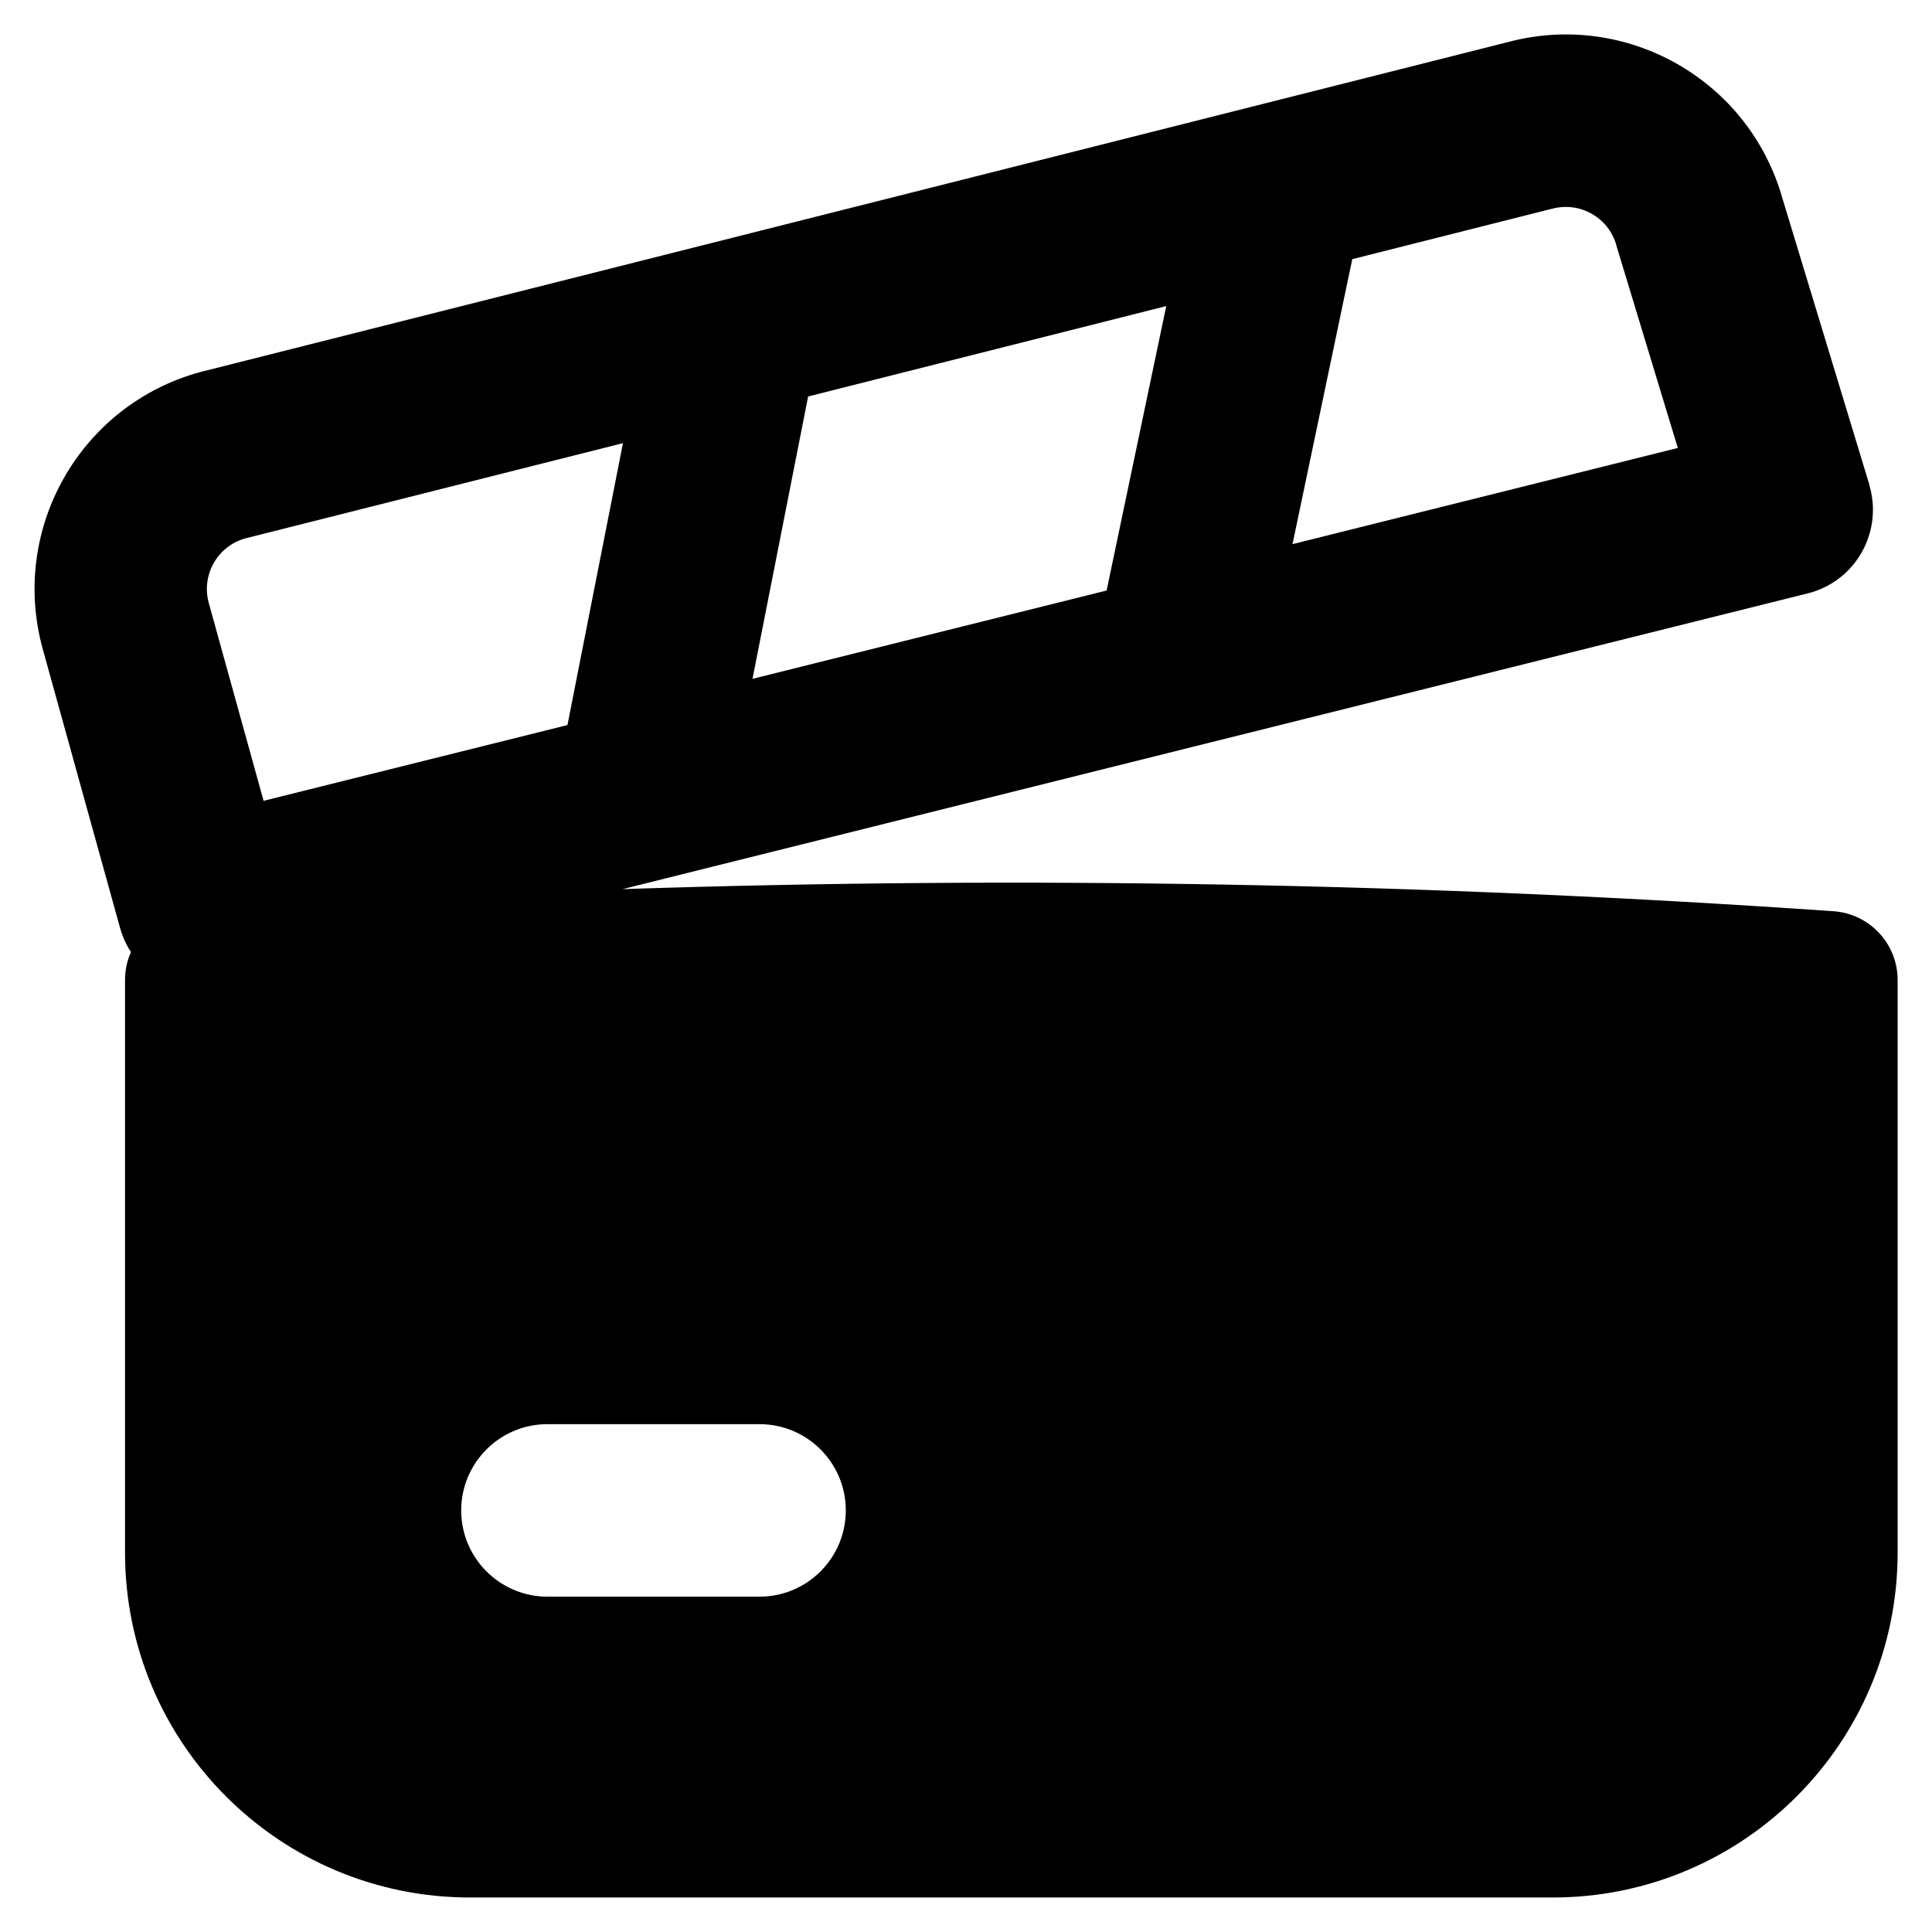 <svg xmlns="http://www.w3.org/2000/svg" fill="none" viewBox="0 0 14 14" id="Film-Slate--Streamline-Flex-Remix">
  <desc>
    Film Slate Streamline Icon: https://streamlinehq.com
  </desc>
  <g id="film-slate--pictures-photo-film-slate">
    <path id="Union" fill="#000000" fill-rule="evenodd" d="m13.546 3.512 -0.63 -2.075C12.673 0.578 11.785 0.074 10.923 0.306L1.463 2.693l-0.012 0.003C0.58 2.934 0.069 3.834 0.31 4.704l0.56 2.02c0.018 0.064 0.045 0.123 0.079 0.175 -0.028 0.062 -0.043 0.131 -0.043 0.203v4.148c0 1.381 1.119 2.5 2.5 2.5h7.845c1.381 0 2.5 -1.119 2.5 -2.5V7.102c0 -0.263 -0.203 -0.481 -0.466 -0.499 -2.934 -0.203 -5.849 -0.257 -8.774 -0.16L13.099 4.3c0.166 -0.041 0.308 -0.149 0.392 -0.298 0.084 -0.149 0.104 -0.326 0.054 -0.49Zm-2.3 -1.999c0.202 -0.055 0.411 0.063 0.467 0.265l0.004 0.015 0.441 1.453 -2.792 0.697 0.433 -2.065 1.434 -0.362 0.012 -0.003ZM5.453 4.919l2.566 -0.64 0.432 -2.061 -2.595 0.655 -0.403 2.046Zm-0.938 -1.708 -2.74 0.691c-0.2 0.057 -0.318 0.266 -0.262 0.468l0.397 1.433 2.202 -0.549 0.402 -2.042ZM3.342 10.945c0 -0.345 0.28 -0.625 0.625 -0.625h1.537c0.345 0 0.625 0.28 0.625 0.625s-0.28 0.625 -0.625 0.625H3.967c-0.345 0 -0.625 -0.28 -0.625 -0.625Z" clip-rule="evenodd" stroke-width="1"></path>
  </g>
</svg>